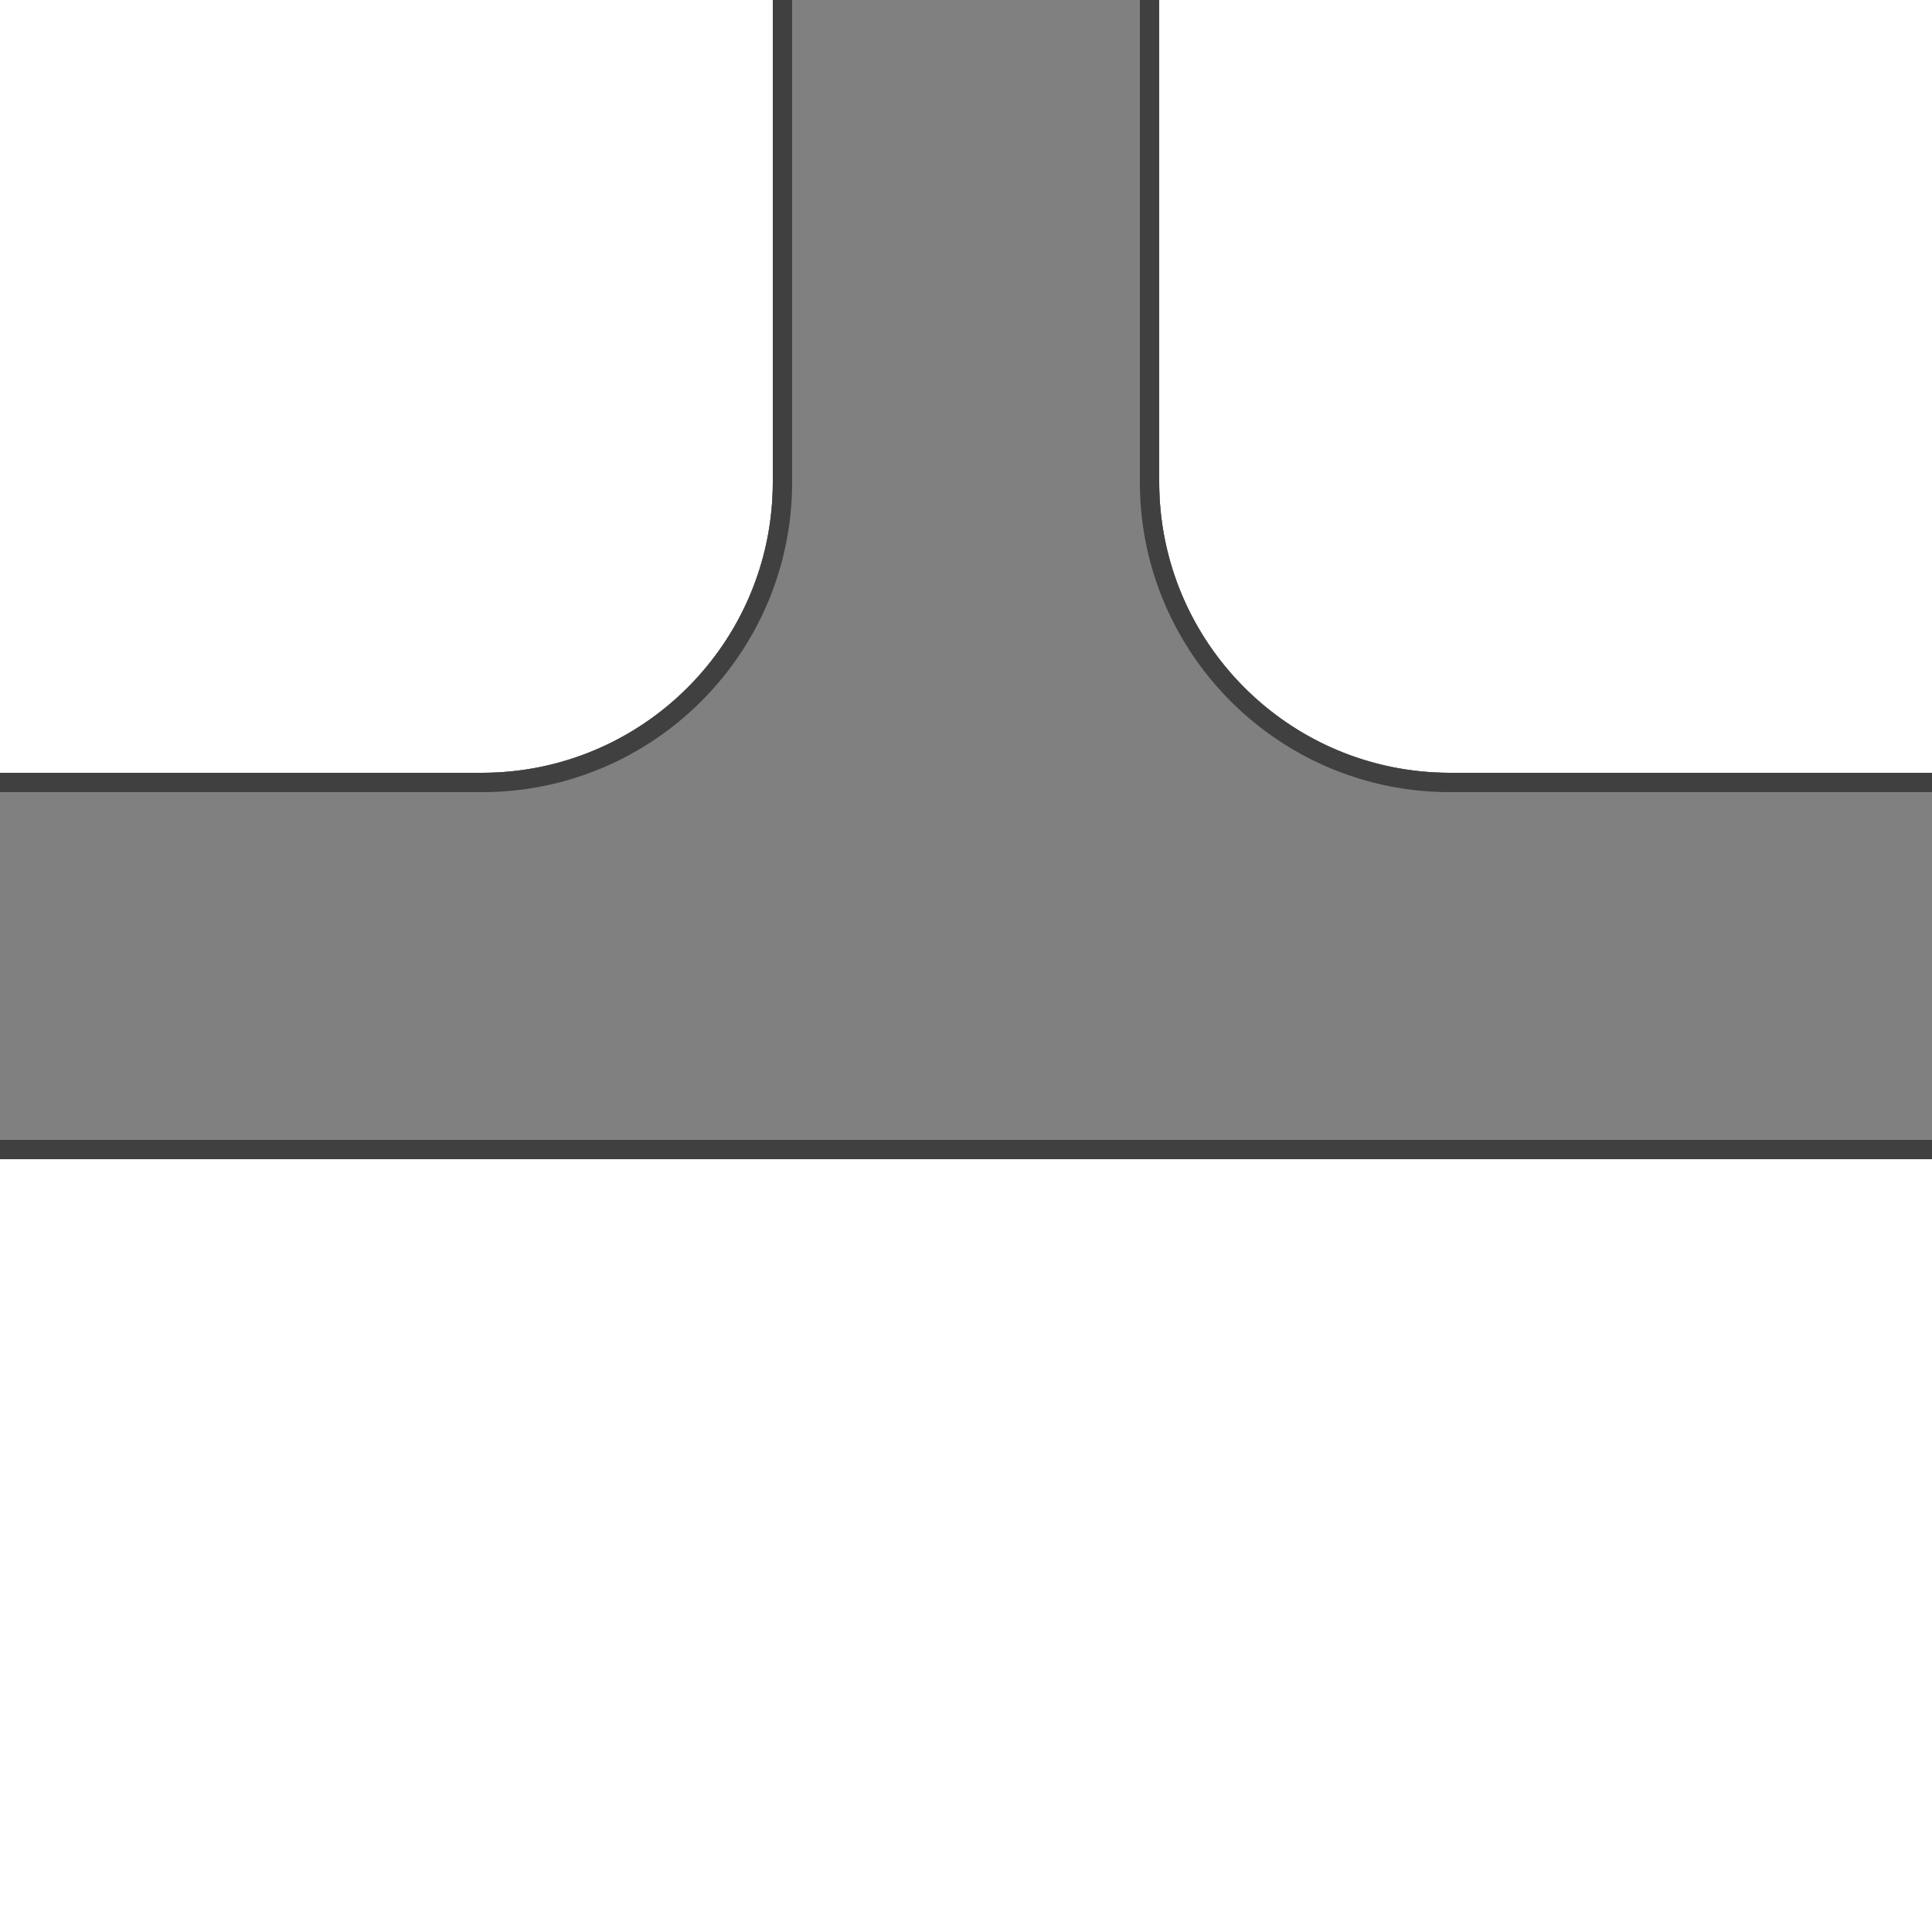 <?xml version="1.0" encoding="UTF-8" standalone="no"?>
<!DOCTYPE svg PUBLIC "-//W3C//DTD SVG 1.1//EN" "http://www.w3.org/Graphics/SVG/1.1/DTD/svg11.dtd">
<svg width="100%" height="100%" viewBox="0 0 500 500" version="1.1" xmlns="http://www.w3.org/2000/svg" xmlns:xlink="http://www.w3.org/1999/xlink" xml:space="preserve" style="fill-rule:evenodd;clip-rule:evenodd;stroke-linejoin:round;stroke-miterlimit:1.414;">
    <g style="filter:url(#_Effect1);">
        <path d="M-25.75,300l0,-100l150.5,0c41.532,0 75.25,-33.718 75.25,-75.25l0,-150.5l100,0l0,150.5c0,41.532 33.718,75.25 75.25,75.25l150.5,0l0,100l-551.5,0Z" style="fill-opacity:0.702;"/>
    </g>
    <path d="M-25.75,300l0,-100l150.5,0c41.532,0 75.25,-33.718 75.25,-75.25l0,-150.5l100,0l0,150.5c0,41.532 33.718,75.25 75.25,75.25l150.5,0l0,100l-551.5,0Z" style="fill:#808080;"/>
    <path d="M300,124.75l0,0.243l0.002,0.243l0.001,0.243l0.003,0.243l0.004,0.242l0.004,0.243l0.005,0.242l0.006,0.242l0.006,0.242l0.007,0.241l0.008,0.242l0.009,0.241l0.01,0.241l0.01,0.241l0.011,0.24l0.012,0.241l0.013,0.24l0.013,0.24l0.014,0.24l0.015,0.24l0.015,0.239l0.017,0.239l0.017,0.239l0.018,0.239l0.018,0.239l0.019,0.238l0.021,0.238l0.02,0.238l0.022,0.238l0.022,0.238l0.023,0.237l0.024,0.237l0.024,0.237l0.025,0.237l0.026,0.236l0.027,0.237l0.027,0.236l0.029,0.236l0.058,0.471l0.061,0.47l0.065,0.469l0.067,0.468l0.07,0.467l0.073,0.467l0.075,0.465l0.079,0.465l0.081,0.463l0.084,0.463l0.087,0.461l0.09,0.461l0.093,0.46l0.095,0.458l0.099,0.458l0.101,0.456l0.103,0.456l0.107,0.454l0.109,0.453l0.112,0.453l0.115,0.451l0.117,0.45l0.12,0.449l0.123,0.448l0.126,0.447l0.128,0.445l0.131,0.445l0.133,0.443l0.136,0.443l0.139,0.441l0.142,0.44l0.144,0.439l0.147,0.437l0.149,0.436l0.152,0.436l0.154,0.434l0.157,0.432l0.16,0.432l0.162,0.43l0.165,0.429l0.167,0.428l0.17,0.426l0.172,0.425l0.175,0.424l0.177,0.423l0.18,0.421l0.183,0.42l0.184,0.419l0.188,0.417l0.189,0.416l0.193,0.415l0.194,0.413l0.197,0.412l0.2,0.41l0.202,0.409l0.204,0.408l0.206,0.406l0.21,0.405l0.211,0.404l0.214,0.402l0.216,0.4l0.218,0.399l0.221,0.398l0.223,0.396l0.226,0.395l0.228,0.393l0.23,0.392l0.232,0.39l0.235,0.389l0.237,0.387l0.239,0.385l0.241,0.384l0.244,0.383l0.246,0.381l0.248,0.379l0.25,0.378l0.253,0.376l0.255,0.374l0.257,0.373l0.259,0.372l0.261,0.369l0.263,0.368l0.266,0.367l0.268,0.364l0.27,0.363l0.272,0.362l0.274,0.359l0.276,0.358l0.278,0.357l0.281,0.354l0.282,0.353l0.285,0.351l0.286,0.349l0.289,0.348l0.291,0.346l0.293,0.344l0.294,0.342l0.297,0.341l0.299,0.338l0.301,0.337l0.302,0.335l0.305,0.334l0.307,0.331l0.308,0.33l0.311,0.327l0.313,0.326l0.314,0.324l0.316,0.322l0.319,0.32l0.32,0.319l0.322,0.316l0.324,0.314l0.326,0.313l0.327,0.311l0.33,0.308l0.331,0.307l0.334,0.305l0.335,0.302l0.337,0.301l0.338,0.299l0.341,0.297l0.342,0.294l0.344,0.293l0.346,0.291l0.348,0.289l0.349,0.286l0.351,0.285l0.353,0.282l0.354,0.281l0.357,0.278l0.358,0.276l0.359,0.274l0.362,0.272l0.363,0.27l0.364,0.268l0.367,0.266l0.368,0.263l0.369,0.261l0.372,0.259l0.373,0.257l0.374,0.255l0.376,0.253l0.378,0.25l0.379,0.248l0.381,0.246l0.383,0.244l0.384,0.241l0.385,0.239l0.387,0.237l0.389,0.235l0.39,0.232l0.392,0.23l0.393,0.228l0.395,0.226l0.396,0.223l0.398,0.221l0.399,0.218l0.4,0.216l0.402,0.214l0.404,0.211l0.405,0.21l0.406,0.206l0.408,0.204l0.409,0.202l0.41,0.2l0.412,0.197l0.413,0.194l0.415,0.193l0.416,0.189l0.417,0.188l0.419,0.184l0.42,0.183l0.421,0.18l0.423,0.177l0.424,0.175l0.425,0.172l0.426,0.17l0.428,0.167l0.429,0.165l0.43,0.162l0.432,0.16l0.432,0.157l0.434,0.154l0.436,0.152l0.436,0.149l0.437,0.147l0.439,0.144l0.44,0.142l0.441,0.139l0.443,0.136l0.443,0.133l0.445,0.131l0.445,0.128l0.447,0.126l0.448,0.123l0.449,0.12l0.45,0.117l0.451,0.115l0.453,0.112l0.453,0.109l0.454,0.107l0.456,0.103l0.456,0.101l0.458,0.099l0.458,0.095l0.46,0.093l0.461,0.09l0.461,0.087l0.463,0.084l0.463,0.081l0.465,0.079l0.465,0.075l0.467,0.073l0.467,0.07l0.468,0.067l0.469,0.065l0.47,0.061l0.471,0.058l0.236,0.029l0.236,0.027l0.237,0.027l0.236,0.026l0.237,0.025l0.237,0.024l0.237,0.024l0.237,0.023l0.238,0.022l0.238,0.022l0.238,0.02l0.238,0.021l0.238,0.019l0.239,0.018l0.239,0.018l0.239,0.017l0.239,0.017l0.239,0.015l0.24,0.015l0.24,0.014l0.24,0.013l0.24,0.013l0.241,0.012l0.24,0.011l0.241,0.01l0.241,0.01l0.241,0.009l0.242,0.008l0.241,0.007l0.242,0.006l0.242,0.006l0.242,0.005l0.243,0.004l0.242,0.004l0.243,0.003l0.243,0.001l0.243,0.002l0.243,0l150.5,0l0,100l-551.5,0l0,-100l150.5,0l0.243,0l0.243,-0.002l0.243,-0.001l0.243,-0.003l0.242,-0.004l0.243,-0.004l0.242,-0.005l0.242,-0.006l0.242,-0.006l0.241,-0.007l0.242,-0.008l0.241,-0.009l0.241,-0.01l0.241,-0.01l0.24,-0.011l0.241,-0.012l0.24,-0.013l0.24,-0.013l0.24,-0.014l0.24,-0.015l0.239,-0.015l0.239,-0.017l0.239,-0.017l0.239,-0.018l0.239,-0.018l0.238,-0.019l0.238,-0.021l0.238,-0.02l0.238,-0.022l0.238,-0.022l0.237,-0.023l0.237,-0.024l0.237,-0.024l0.237,-0.025l0.236,-0.026l0.237,-0.027l0.236,-0.027l0.236,-0.029l0.471,-0.058l0.47,-0.061l0.469,-0.065l0.468,-0.067l0.467,-0.07l0.467,-0.073l0.465,-0.075l0.465,-0.079l0.463,-0.081l0.463,-0.084l0.461,-0.087l0.461,-0.09l0.46,-0.093l0.458,-0.095l0.458,-0.099l0.456,-0.101l0.456,-0.103l0.454,-0.107l0.453,-0.109l0.453,-0.112l0.451,-0.115l0.45,-0.117l0.449,-0.12l0.448,-0.123l0.447,-0.126l0.445,-0.128l0.445,-0.131l0.443,-0.133l0.443,-0.136l0.441,-0.139l0.44,-0.142l0.439,-0.144l0.437,-0.147l0.436,-0.149l0.436,-0.152l0.434,-0.154l0.432,-0.157l0.432,-0.16l0.43,-0.162l0.429,-0.165l0.428,-0.167l0.426,-0.17l0.425,-0.172l0.424,-0.175l0.423,-0.177l0.421,-0.18l0.42,-0.183l0.419,-0.184l0.417,-0.188l0.416,-0.189l0.415,-0.193l0.413,-0.194l0.412,-0.197l0.41,-0.2l0.409,-0.202l0.408,-0.204l0.406,-0.206l0.405,-0.21l0.404,-0.211l0.402,-0.214l0.4,-0.216l0.399,-0.218l0.398,-0.221l0.396,-0.223l0.395,-0.226l0.393,-0.228l0.392,-0.23l0.39,-0.232l0.389,-0.235l0.387,-0.237l0.385,-0.239l0.384,-0.241l0.383,-0.244l0.381,-0.246l0.379,-0.248l0.378,-0.25l0.376,-0.253l0.374,-0.255l0.373,-0.257l0.372,-0.259l0.369,-0.261l0.368,-0.263l0.367,-0.266l0.364,-0.268l0.363,-0.27l0.362,-0.272l0.359,-0.274l0.358,-0.276l0.357,-0.278l0.354,-0.281l0.353,-0.282l0.351,-0.285l0.349,-0.286l0.348,-0.289l0.346,-0.291l0.344,-0.293l0.342,-0.294l0.341,-0.297l0.338,-0.299l0.337,-0.301l0.335,-0.302l0.334,-0.305l0.331,-0.307l0.33,-0.308l0.327,-0.311l0.326,-0.313l0.324,-0.314l0.322,-0.316l0.32,-0.319l0.319,-0.32l0.316,-0.322l0.314,-0.324l0.313,-0.326l0.311,-0.327l0.308,-0.33l0.307,-0.331l0.305,-0.334l0.302,-0.335l0.301,-0.337l0.299,-0.338l0.297,-0.341l0.294,-0.342l0.293,-0.344l0.291,-0.346l0.289,-0.348l0.286,-0.349l0.285,-0.351l0.282,-0.353l0.281,-0.354l0.278,-0.357l0.276,-0.358l0.274,-0.359l0.272,-0.362l0.27,-0.363l0.268,-0.364l0.266,-0.367l0.263,-0.368l0.261,-0.369l0.259,-0.372l0.257,-0.373l0.255,-0.374l0.253,-0.376l0.25,-0.378l0.248,-0.379l0.246,-0.381l0.244,-0.383l0.241,-0.384l0.239,-0.385l0.237,-0.387l0.235,-0.389l0.232,-0.39l0.23,-0.392l0.228,-0.393l0.226,-0.395l0.223,-0.396l0.221,-0.398l0.218,-0.399l0.216,-0.4l0.214,-0.402l0.211,-0.404l0.21,-0.405l0.206,-0.406l0.204,-0.408l0.202,-0.409l0.2,-0.41l0.197,-0.412l0.194,-0.413l0.193,-0.415l0.189,-0.416l0.188,-0.417l0.184,-0.419l0.183,-0.42l0.18,-0.421l0.177,-0.423l0.175,-0.424l0.172,-0.425l0.17,-0.426l0.167,-0.428l0.165,-0.429l0.162,-0.43l0.16,-0.432l0.157,-0.432l0.154,-0.434l0.152,-0.436l0.149,-0.436l0.147,-0.437l0.144,-0.439l0.142,-0.44l0.139,-0.441l0.136,-0.443l0.133,-0.443l0.131,-0.445l0.128,-0.445l0.126,-0.447l0.123,-0.448l0.12,-0.449l0.117,-0.45l0.115,-0.451l0.112,-0.453l0.109,-0.453l0.107,-0.454l0.103,-0.456l0.101,-0.456l0.099,-0.458l0.095,-0.458l0.093,-0.46l0.09,-0.461l0.087,-0.461l0.084,-0.463l0.081,-0.463l0.079,-0.465l0.075,-0.465l0.073,-0.467l0.07,-0.467l0.067,-0.468l0.065,-0.469l0.061,-0.47l0.058,-0.471l0.029,-0.236l0.027,-0.236l0.027,-0.237l0.026,-0.236l0.025,-0.237l0.024,-0.237l0.024,-0.237l0.023,-0.237l0.022,-0.238l0.022,-0.238l0.02,-0.238l0.021,-0.238l0.019,-0.238l0.018,-0.239l0.018,-0.239l0.017,-0.239l0.017,-0.239l0.015,-0.239l0.015,-0.24l0.014,-0.24l0.013,-0.24l0.013,-0.24l0.012,-0.241l0.011,-0.24l0.01,-0.241l0.01,-0.241l0.009,-0.241l0.008,-0.242l0.007,-0.241l0.006,-0.242l0.006,-0.242l0.005,-0.242l0.004,-0.243l0.004,-0.242l0.003,-0.243l0.001,-0.243l0.002,-0.243l0,-0.243l0,-150.5l100,0l0,150.5Zm-95,-145.5l0,145.504l0,0.255l-0.002,0.259l-0.002,0.259l-0.003,0.258l-0.003,0.259l-0.005,0.258l-0.005,0.258l-0.006,0.258l-0.007,0.257l-0.008,0.258l-0.008,0.257l-0.01,0.257l-0.01,0.257l-0.011,0.257l-0.012,0.256l-0.012,0.256l-0.014,0.256l-0.014,0.256l-0.015,0.256l-0.016,0.255l-0.016,0.256l-0.018,0.255l-0.018,0.254l-0.019,0.255l-0.02,0.255l-0.02,0.254l-0.022,0.254l-0.022,0.253l-0.023,0.254l-0.024,0.253l-0.024,0.253l-0.025,0.253l-0.027,0.253l-0.026,0.252l-0.028,0.252l-0.029,0.252l-0.029,0.252l-0.03,0.255l-0.062,0.499l-0.065,0.501l-0.069,0.501l-0.072,0.499l-0.074,0.499l-0.078,0.497l-0.081,0.496l-0.083,0.496l-0.087,0.495l-0.09,0.493l-0.093,0.492l-0.096,0.492l-0.099,0.49l-0.101,0.489l-0.105,0.488l-0.108,0.487l-0.111,0.486l-0.113,0.485l-0.117,0.484l-0.119,0.482l-0.123,0.482l-0.125,0.48l-0.128,0.479l-0.131,0.478l-0.134,0.477l-0.137,0.476l-0.14,0.474l-0.142,0.473l-0.145,0.472l-0.149,0.471l-0.151,0.469l-0.153,0.468l-0.157,0.467l-0.159,0.466l-0.162,0.464l-0.165,0.463l-0.168,0.462l-0.17,0.46l-0.173,0.459l-0.176,0.458l-0.178,0.456l-0.181,0.455l-0.184,0.454l-0.187,0.452l-0.189,0.451l-0.192,0.449l-0.194,0.448l-0.197,0.447l-0.2,0.445l-0.203,0.444l-0.205,0.442l-0.207,0.441l-0.21,0.439l-0.213,0.438l-0.215,0.437l-0.218,0.434l-0.221,0.434l-0.223,0.432l-0.225,0.43l-0.228,0.429l-0.231,0.427l-0.233,0.426l-0.235,0.424l-0.238,0.422l-0.241,0.421l-0.243,0.419l-0.245,0.418l-0.248,0.416l-0.25,0.415l-0.253,0.413l-0.255,0.411l-0.257,0.409l-0.26,0.408l-0.262,0.406l-0.265,0.405l-0.267,0.402l-0.269,0.401l-0.272,0.4l-0.274,0.397l-0.276,0.396l-0.279,0.395l-0.281,0.392l-0.283,0.39l-0.285,0.389l-0.288,0.387l-0.29,0.386l-0.292,0.383l-0.295,0.382l-0.296,0.379l-0.299,0.378l-0.301,0.377l-0.304,0.374l-0.305,0.372l-0.308,0.371l-0.31,0.369l-0.312,0.366l-0.314,0.365l-0.317,0.363l-0.318,0.361l-0.321,0.359l-0.322,0.357l-0.325,0.356l-0.327,0.353l-0.329,0.351l-0.331,0.35l-0.333,0.347l-0.336,0.345l-0.337,0.344l-0.339,0.341l-0.341,0.339l-0.344,0.337l-0.345,0.336l-0.347,0.333l-0.35,0.331l-0.351,0.329l-0.353,0.327l-0.356,0.325l-0.357,0.322l-0.359,0.321l-0.361,0.318l-0.363,0.317l-0.365,0.314l-0.366,0.312l-0.369,0.31l-0.371,0.308l-0.372,0.305l-0.374,0.304l-0.377,0.301l-0.378,0.299l-0.379,0.296l-0.382,0.295l-0.383,0.292l-0.386,0.29l-0.387,0.288l-0.389,0.285l-0.39,0.283l-0.392,0.281l-0.395,0.279l-0.396,0.276l-0.397,0.274l-0.4,0.272l-0.401,0.269l-0.402,0.267l-0.405,0.265l-0.406,0.262l-0.408,0.26l-0.409,0.257l-0.411,0.255l-0.413,0.253l-0.415,0.25l-0.416,0.248l-0.418,0.245l-0.419,0.243l-0.421,0.241l-0.422,0.238l-0.424,0.235l-0.426,0.233l-0.427,0.231l-0.429,0.228l-0.43,0.225l-0.432,0.223l-0.434,0.221l-0.434,0.218l-0.437,0.215l-0.438,0.213l-0.439,0.21l-0.441,0.207l-0.442,0.205l-0.444,0.203l-0.445,0.2l-0.447,0.197l-0.448,0.194l-0.449,0.192l-0.451,0.189l-0.452,0.187l-0.454,0.184l-0.455,0.181l-0.456,0.178l-0.458,0.176l-0.459,0.173l-0.46,0.17l-0.462,0.168l-0.463,0.165l-0.464,0.162l-0.466,0.159l-0.467,0.157l-0.468,0.153l-0.469,0.151l-0.471,0.149l-0.472,0.145l-0.473,0.142l-0.474,0.14l-0.476,0.137l-0.477,0.134l-0.478,0.131l-0.479,0.128l-0.48,0.125l-0.482,0.123l-0.482,0.119l-0.484,0.117l-0.485,0.113l-0.486,0.111l-0.487,0.108l-0.488,0.105l-0.489,0.101l-0.49,0.099l-0.492,0.096l-0.492,0.093l-0.493,0.09l-0.495,0.087l-0.496,0.083l-0.496,0.081l-0.497,0.078l-0.499,0.074l-0.499,0.072l-0.501,0.069l-0.501,0.065l-0.499,0.062l-0.255,0.03l-0.252,0.029l-0.252,0.029l-0.252,0.028l-0.252,0.026l-0.253,0.027l-0.253,0.025l-0.253,0.024l-0.253,0.024l-0.254,0.023l-0.253,0.022l-0.254,0.022l-0.254,0.02l-0.255,0.02l-0.255,0.019l-0.254,0.018l-0.255,0.018l-0.256,0.016l-0.255,0.016l-0.256,0.015l-0.256,0.014l-0.256,0.014l-0.256,0.012l-0.256,0.012l-0.257,0.011l-0.257,0.01l-0.257,0.01l-0.257,0.008l-0.258,0.008l-0.257,0.007l-0.258,0.006l-0.258,0.005l-0.258,0.005l-0.259,0.003l-0.258,0.003l-0.259,0.002l-0.259,0.002l-0.255,0l-145.504,0l0,90l541.5,0l0,-90l-145.504,0l-0.255,0l-0.259,-0.002l-0.259,-0.002l-0.258,-0.003l-0.259,-0.003l-0.258,-0.005l-0.258,-0.005l-0.258,-0.006l-0.257,-0.007l-0.258,-0.008l-0.257,-0.008l-0.257,-0.01l-0.257,-0.01l-0.257,-0.011l-0.256,-0.012l-0.256,-0.012l-0.256,-0.014l-0.256,-0.014l-0.256,-0.015l-0.255,-0.016l-0.256,-0.016l-0.255,-0.018l-0.254,-0.018l-0.255,-0.019l-0.255,-0.02l-0.254,-0.02l-0.254,-0.022l-0.253,-0.022l-0.254,-0.023l-0.253,-0.024l-0.253,-0.024l-0.253,-0.025l-0.253,-0.027l-0.252,-0.026l-0.252,-0.028l-0.252,-0.029l-0.252,-0.029l-0.255,-0.03l-0.499,-0.062l-0.501,-0.065l-0.501,-0.069l-0.499,-0.072l-0.499,-0.074l-0.497,-0.078l-0.496,-0.081l-0.496,-0.083l-0.494,-0.087l-0.494,-0.09l-0.492,-0.093l-0.492,-0.096l-0.49,-0.099l-0.489,-0.101l-0.488,-0.105l-0.487,-0.108l-0.486,-0.111l-0.485,-0.113l-0.484,-0.117l-0.482,-0.119l-0.482,-0.123l-0.48,-0.125l-0.479,-0.128l-0.478,-0.131l-0.477,-0.134l-0.476,-0.137l-0.474,-0.14l-0.473,-0.142l-0.472,-0.145l-0.471,-0.149l-0.469,-0.151l-0.468,-0.153l-0.467,-0.157l-0.466,-0.159l-0.464,-0.162l-0.463,-0.165l-0.462,-0.168l-0.46,-0.17l-0.459,-0.173l-0.458,-0.176l-0.456,-0.178l-0.455,-0.181l-0.454,-0.184l-0.452,-0.187l-0.451,-0.189l-0.449,-0.192l-0.448,-0.194l-0.447,-0.197l-0.445,-0.2l-0.444,-0.203l-0.442,-0.205l-0.441,-0.207l-0.439,-0.21l-0.438,-0.213l-0.437,-0.215l-0.435,-0.218l-0.433,-0.221l-0.432,-0.223l-0.43,-0.225l-0.429,-0.228l-0.427,-0.231l-0.426,-0.233l-0.424,-0.235l-0.422,-0.238l-0.421,-0.241l-0.42,-0.243l-0.417,-0.245l-0.416,-0.248l-0.415,-0.25l-0.413,-0.253l-0.411,-0.255l-0.409,-0.257l-0.408,-0.26l-0.406,-0.262l-0.405,-0.265l-0.402,-0.267l-0.401,-0.269l-0.4,-0.272l-0.397,-0.274l-0.396,-0.276l-0.394,-0.279l-0.393,-0.281l-0.39,-0.283l-0.389,-0.285l-0.387,-0.288l-0.386,-0.29l-0.383,-0.292l-0.382,-0.295l-0.38,-0.296l-0.377,-0.299l-0.377,-0.301l-0.374,-0.304l-0.372,-0.305l-0.371,-0.308l-0.369,-0.31l-0.366,-0.312l-0.365,-0.314l-0.363,-0.317l-0.361,-0.318l-0.359,-0.321l-0.357,-0.322l-0.356,-0.325l-0.353,-0.327l-0.351,-0.329l-0.35,-0.331l-0.347,-0.333l-0.345,-0.336l-0.344,-0.337l-0.341,-0.339l-0.339,-0.341l-0.337,-0.344l-0.336,-0.345l-0.333,-0.347l-0.331,-0.35l-0.329,-0.351l-0.327,-0.353l-0.325,-0.355l-0.322,-0.358l-0.321,-0.359l-0.318,-0.361l-0.317,-0.363l-0.314,-0.365l-0.312,-0.366l-0.31,-0.369l-0.308,-0.371l-0.305,-0.372l-0.304,-0.374l-0.301,-0.377l-0.299,-0.377l-0.296,-0.38l-0.295,-0.382l-0.292,-0.383l-0.29,-0.386l-0.288,-0.387l-0.285,-0.389l-0.283,-0.39l-0.281,-0.393l-0.279,-0.394l-0.276,-0.396l-0.274,-0.397l-0.272,-0.4l-0.269,-0.4l-0.267,-0.403l-0.265,-0.405l-0.262,-0.406l-0.26,-0.408l-0.257,-0.409l-0.255,-0.411l-0.253,-0.413l-0.25,-0.415l-0.248,-0.416l-0.245,-0.418l-0.243,-0.419l-0.241,-0.421l-0.238,-0.422l-0.235,-0.424l-0.233,-0.426l-0.231,-0.427l-0.228,-0.429l-0.225,-0.43l-0.223,-0.432l-0.221,-0.433l-0.218,-0.435l-0.215,-0.437l-0.213,-0.438l-0.21,-0.439l-0.207,-0.441l-0.205,-0.442l-0.203,-0.444l-0.2,-0.445l-0.197,-0.447l-0.194,-0.448l-0.192,-0.449l-0.189,-0.451l-0.187,-0.452l-0.184,-0.454l-0.181,-0.455l-0.178,-0.456l-0.176,-0.458l-0.173,-0.459l-0.17,-0.46l-0.168,-0.462l-0.165,-0.463l-0.162,-0.464l-0.159,-0.466l-0.157,-0.467l-0.153,-0.468l-0.151,-0.469l-0.149,-0.471l-0.145,-0.472l-0.142,-0.473l-0.14,-0.474l-0.137,-0.476l-0.134,-0.477l-0.131,-0.478l-0.128,-0.479l-0.125,-0.48l-0.123,-0.482l-0.119,-0.482l-0.117,-0.484l-0.113,-0.485l-0.111,-0.486l-0.108,-0.487l-0.105,-0.488l-0.101,-0.489l-0.099,-0.49l-0.096,-0.492l-0.093,-0.492l-0.09,-0.493l-0.087,-0.495l-0.083,-0.495l-0.081,-0.497l-0.078,-0.498l-0.074,-0.498l-0.072,-0.499l-0.069,-0.501l-0.065,-0.501l-0.062,-0.499l-0.03,-0.255l-0.029,-0.252l-0.029,-0.252l-0.028,-0.252l-0.026,-0.252l-0.027,-0.253l-0.025,-0.253l-0.024,-0.253l-0.024,-0.253l-0.023,-0.253l-0.022,-0.254l-0.022,-0.254l-0.02,-0.255l-0.02,-0.254l-0.019,-0.255l-0.018,-0.254l-0.018,-0.255l-0.016,-0.255l-0.016,-0.256l-0.015,-0.256l-0.014,-0.256l-0.014,-0.256l-0.012,-0.256l-0.012,-0.256l-0.011,-0.257l-0.01,-0.257l-0.01,-0.257l-0.008,-0.257l-0.008,-0.258l-0.007,-0.257l-0.006,-0.258l-0.005,-0.258l-0.005,-0.258l-0.003,-0.259l-0.003,-0.258l-0.002,-0.259l-0.002,-0.259l0,-0.255l0,-145.504l-90,0Z" style="fill:#404040;"/>
    <defs>
        <filter id="_Effect1" filterUnits="userSpaceOnUse" x="-85.75" y="-85.75" width="671.5" height="445.75">
            <feGaussianBlur in="SourceGraphic" stdDeviation="10"/>
        </filter>
    </defs>
</svg>
